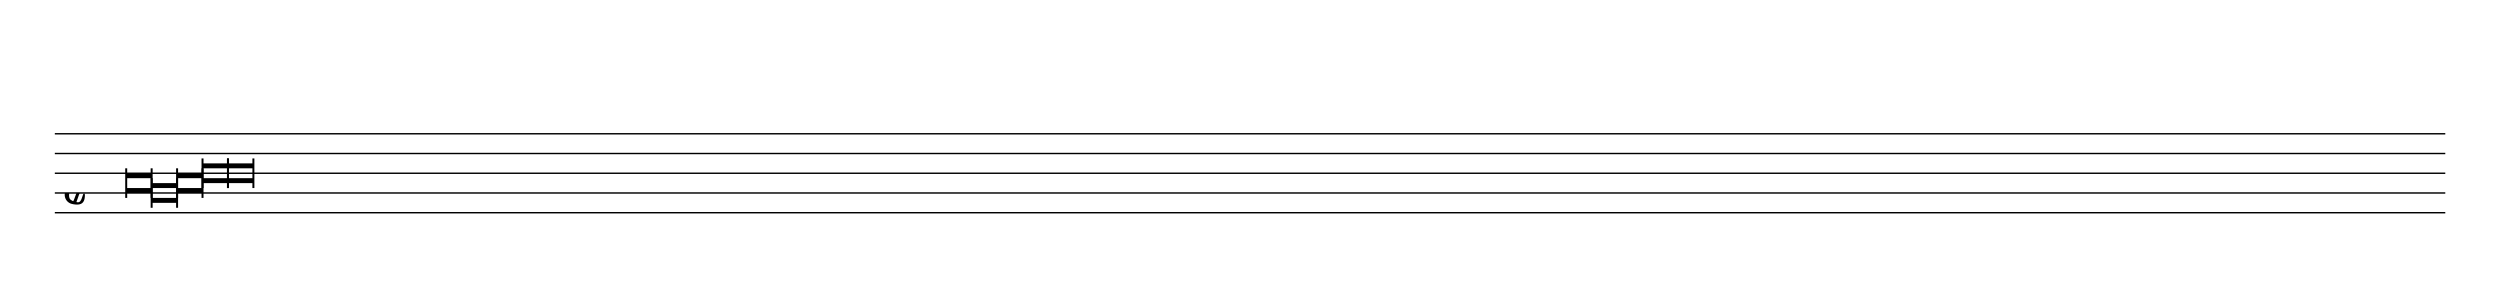 <?xml version="1.0" encoding="UTF-8" standalone="no"?>
<svg width="2280px" height="266px" version="1.1" xmlns="http://www.w3.org/2000/svg" xmlns:xlink="http://www.w3.org/1999/xlink" overflow="visible">
	<desc>Engraved by Verovio 2.7.0-dev-02b4f36</desc>
	<defs>
		<symbol id="E901" viewBox="0 0 1000 1000" overflow="inherit">
			<path transform="scale(1,-1)" d="M144 488c30 28 83 110 83 176c0 77 -39 150 -104 150c-15 0 -33 -6 -61 -34c-15 -15 -23 -44 -23 -79c0 -44 14 -96 43 -133c23 -29 44 -58 62 -80zM159 69c-57 0 -104 -31 -104 -98c0 -61 35 -63 51 -75c8 0 23 52 39 92l32 80c-6 1 -12 1 -18 1zM256 -25 c0 -76 -24 -122 -98 -122h-3c-28 0 -66 7 -84 15c-38 17 -71 55 -71 112c0 55 56 114 124 123c25 3 49 8 61 8c12 33 26 89 26 128c0 104 -55 180 -76 211c-51 -65 -79 -110 -90 -178c-1 -6 -4 -25 -4 -46c0 -18 2 -38 10 -50c5 -7 7 -16 7 -24c0 -13 -6 -24 -15 -24 c-5 0 -12 5 -19 17c-12 21 -24 38 -24 96c0 77 23 115 54 151c38 44 26 28 65 68l1 -1c0 3 -16 27 -60 79c-19 22 -58 58 -58 145c0 76 30 100 53 123c25 25 57 38 102 38c62 0 110 -83 110 -168c0 -13 -2 -26 -4 -39c-10 -52 -83 -130 -111 -163c24 -38 8 -3 55 -91 c34 -63 42 -84 42 -119c0 -10 -1 -22 -2 -37c-4 -63 -11 -76 -20 -116c7 0 12 1 21 -1c14 -4 20 -11 20 -19c0 -19 -30 -19 -52 -24c-6 -13 -67 -174 -67 -181c0 -2 9 -4 19 -4c25 0 41 21 56 73c8 28 14 39 22 39s10 -8 10 -19z" />
		</symbol>
	</defs>
	<style type="text/css">g.page-margin{font-family:Times;} g.reh, g.tempo{font-weight:bold;} g.dir, g.dynam, g.mNum{font-style:italic;} g.label{font-weight:normal;}</style>
	<svg class="definition-scale" color="black" viewBox="0 0 22800 2660">
		<g class="page-margin" transform="translate(500, 500)">
			<g class="system" id="system-0000001335789474">
				<g class="section boundaryStart" id="section-L1F1" />
				<g class="measure" id="measure-L1">
					<g class="staff" id="staff-0000000901078968">
						<path d="M0 720 L21801 720" stroke="currentColor" stroke-width="13" />
						<path d="M0 900 L21801 900" stroke="currentColor" stroke-width="13" />
						<path d="M0 1080 L21801 1080" stroke="currentColor" stroke-width="13" />
						<path d="M0 1260 L21801 1260" stroke="currentColor" stroke-width="13" />
						<path d="M0 1440 L21801 1440" stroke="currentColor" stroke-width="13" />
						<g class="clef" id="clef-0000000925083093">
							<use xlink:href="#E901" x="90" y="1260" height="720px" width="720px" />
						</g>
						<g class="layer" id="layer-L1F1N1">
							<g class="ligature" id="ligature-L3F1">
								<g class="note" id="note-L3F1">
									<polygon points="651,1080 883,1080 883,1125 651,1125 " />
									<polygon points="651,1260 883,1260 883,1215 651,1215 " />
									<rect x="642" y="1035" height="270" width="18" />
									<rect x="874" y="1035" height="270" width="18" />
								</g>
								<g class="note" id="note-L4F1">
									<polygon points="883,1170 1115,1170 1115,1215 883,1215 " />
									<polygon points="883,1350 1115,1350 1115,1305 883,1305 " />
									<rect x="874" y="1125" height="270" width="18" />
									<rect x="1106" y="1125" height="270" width="18" />
								</g>
								<g class="note" id="note-L5F1">
									<polygon points="1115,1080 1347,1080 1347,1125 1115,1125 " />
									<polygon points="1115,1260 1347,1260 1347,1215 1115,1215 " />
									<rect x="1106" y="1035" height="270" width="18" />
									<rect x="1338" y="1035" height="270" width="18" />
								</g>
								<g class="note" id="note-L6F1">
									<polygon points="1347,990 1579,990 1579,1035 1347,1035 " />
									<polygon points="1347,1170 1579,1170 1579,1125 1347,1125 " />
									<rect x="1338" y="945" height="270" width="18" />
									<rect x="1570" y="945" height="270" width="18" />
								</g>
								<g class="note" id="note-L7F1">
									<polygon points="1579,990 1811,990 1811,1035 1579,1035 " />
									<polygon points="1579,1170 1811,1170 1811,1125 1579,1125 " />
									<rect x="1570" y="945" height="270" width="18" />
									<rect x="1802" y="945" height="270" width="18" />
								</g>
							</g>
						</g>
					</g>
					<g class="barLineAttr" id="bline-0000000060810531" />
				</g>
				<g class="boundaryEnd section-L1F1" id="bdend-0000000059085643" />
			</g>
			<g class="pgHead autogenerated" id="pghead-0000000914956987" />
		</g>
	</svg>
</svg>
